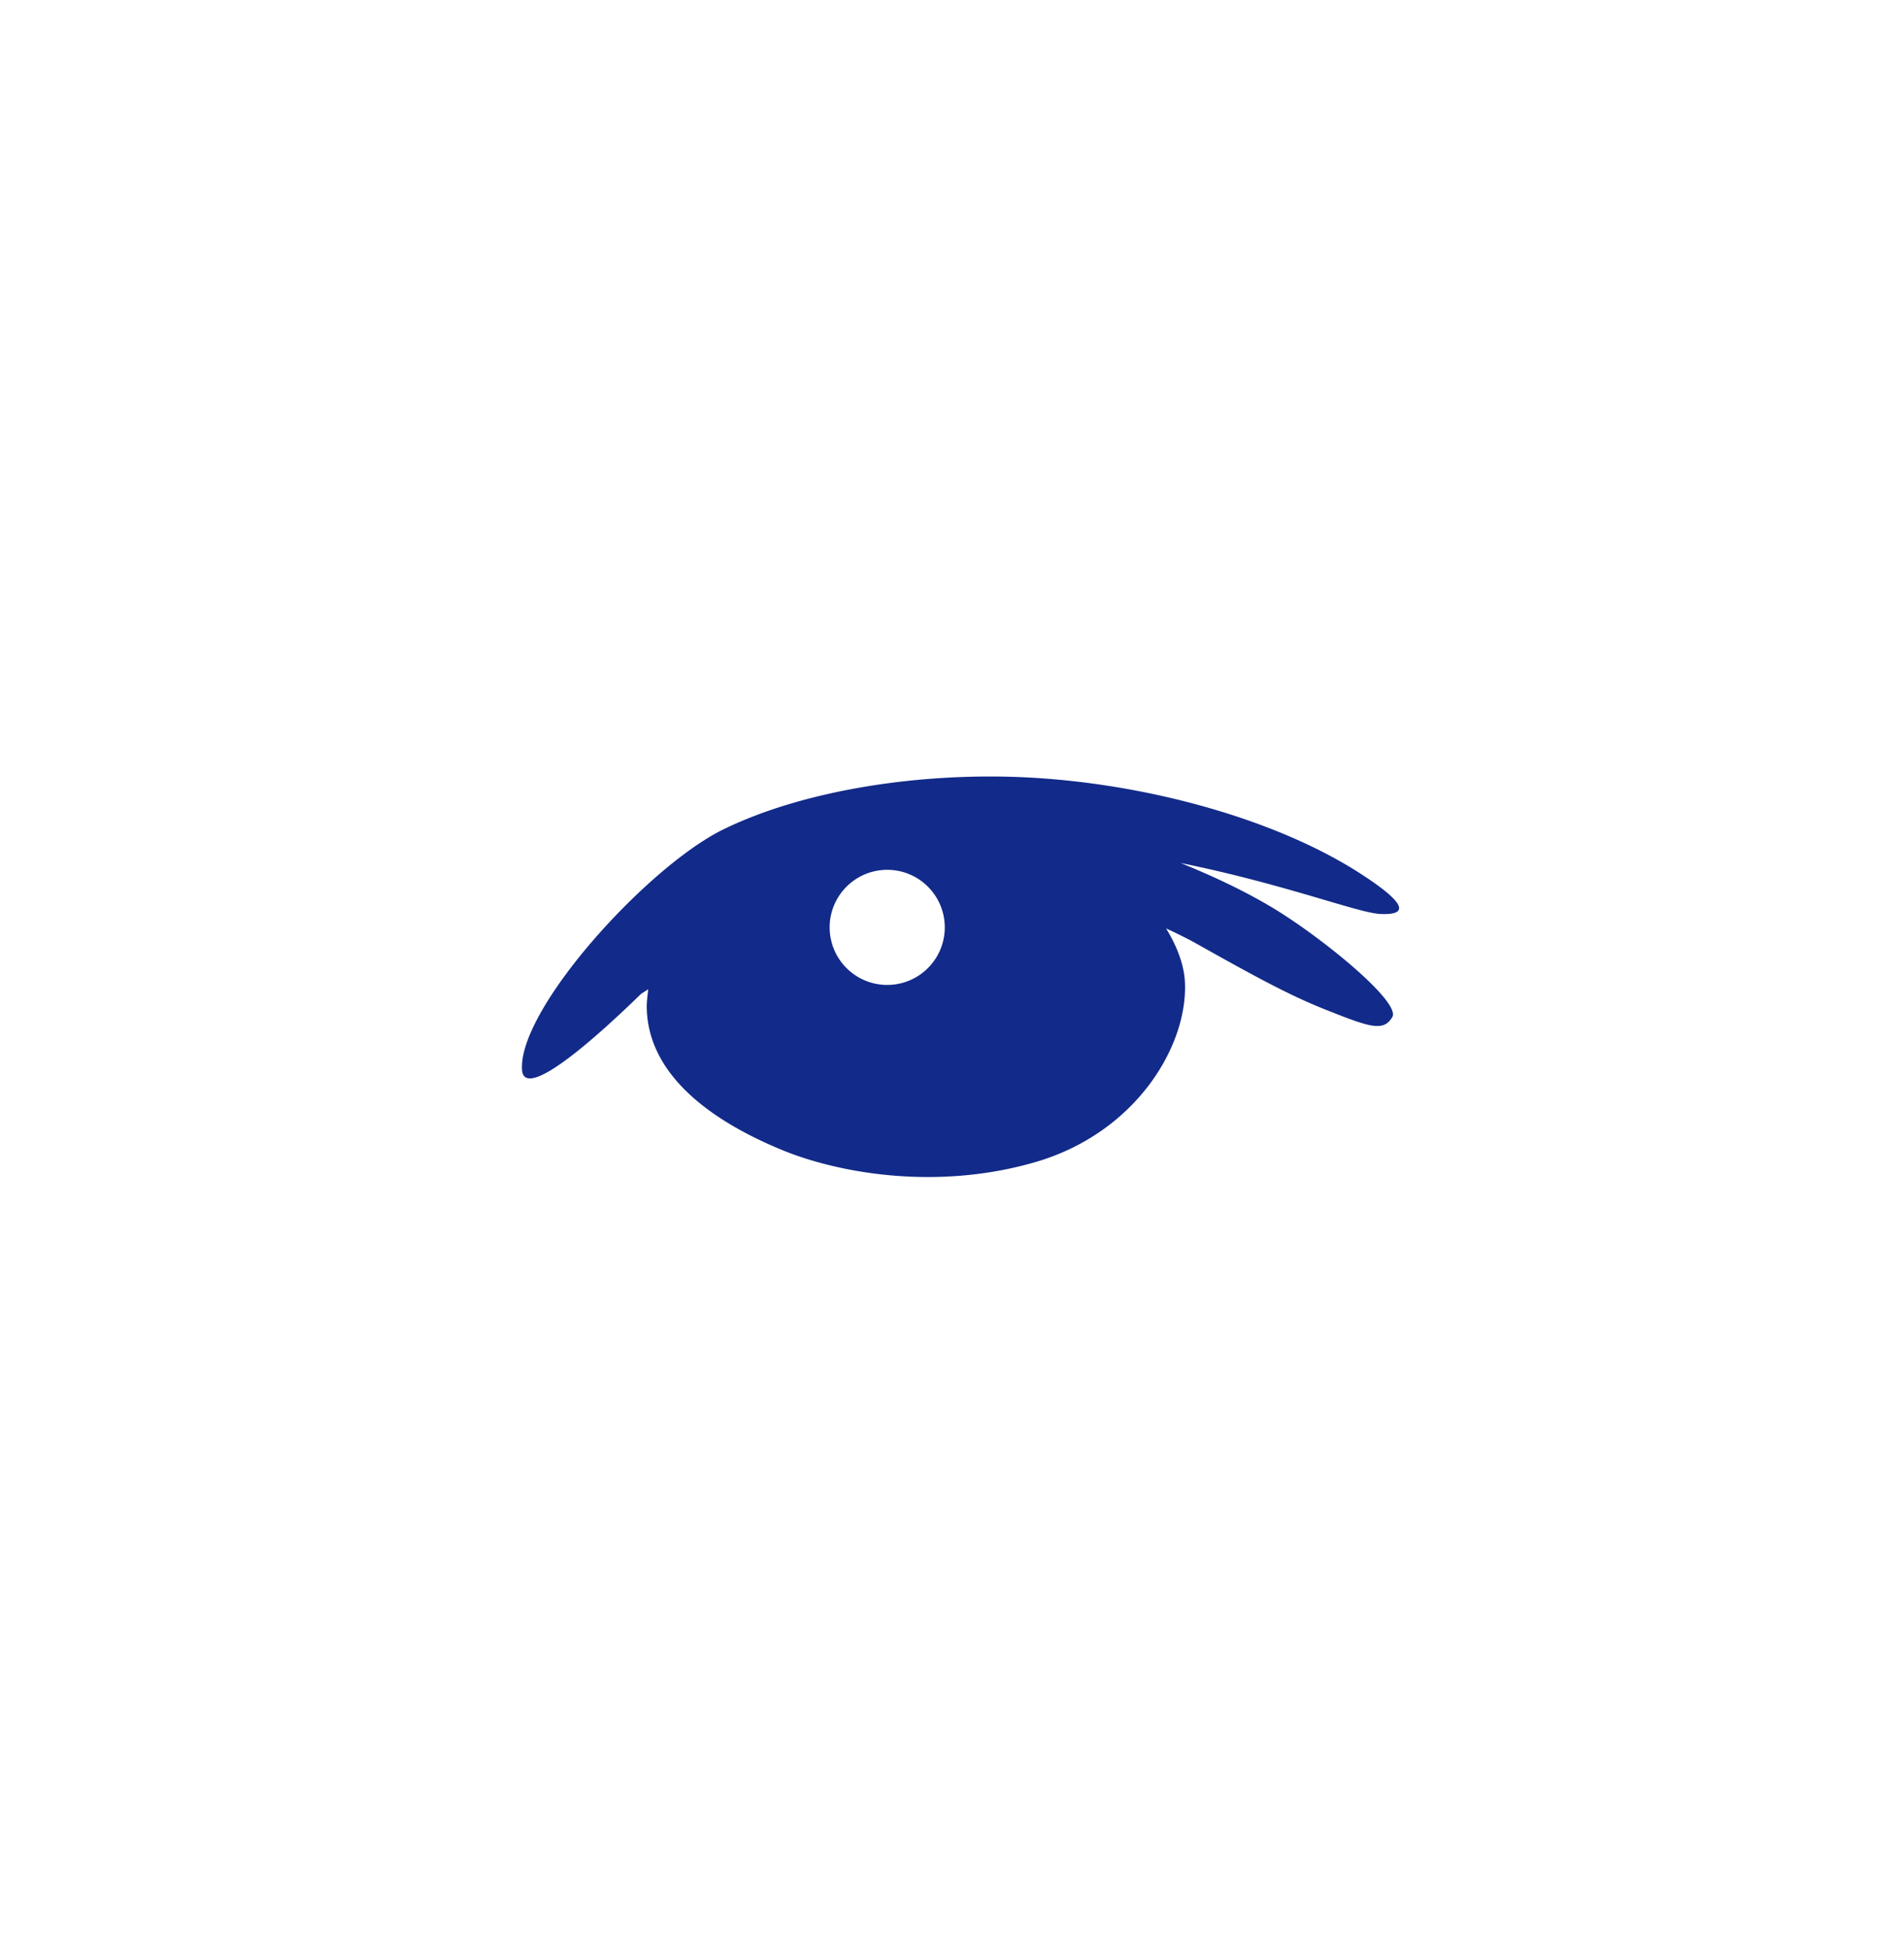 <svg xmlns="http://www.w3.org/2000/svg" xml:space="preserve" viewBox="0 0 215 220"><path d="M153.624 98.658c-9.451-6.104-23.89-10.107-37.304-10.845-11.768-.647-25.19 1.252-34.598 5.831-8.613 4.192-23.248 20.354-22.772 27.192.18 2.594 4.636-.191 12.279-7.479.407-.388.775-.745 1.172-1.127.246-.155.529-.34.797-.512-.079.723-.188 1.433-.166 2.203.198 6.879 6.147 12.166 15.219 15.925 6.134 2.541 17.214 4.687 28.583 1.413 11.398-3.282 17.341-13.145 16.964-20.399-.099-1.902-.882-3.991-2.125-6.014 1.282.594 2.464 1.176 3.405 1.705 7.15 4.021 10.723 5.92 14.553 7.447 5.051 2.012 6.588 2.558 7.588.858s-8.1-9.118-13.668-12.433c-3.103-1.847-6.595-3.49-10.24-4.966 11.912 2.42 20.053 5.658 22.592 5.761 2.978.121 3.22-1.008-2.279-4.56m-53.359 12.571a6.5 6.5 0 1 1 0-12.999 6.5 6.5 0 0 1 0 12.999" style="fill:#122a89"/></svg>